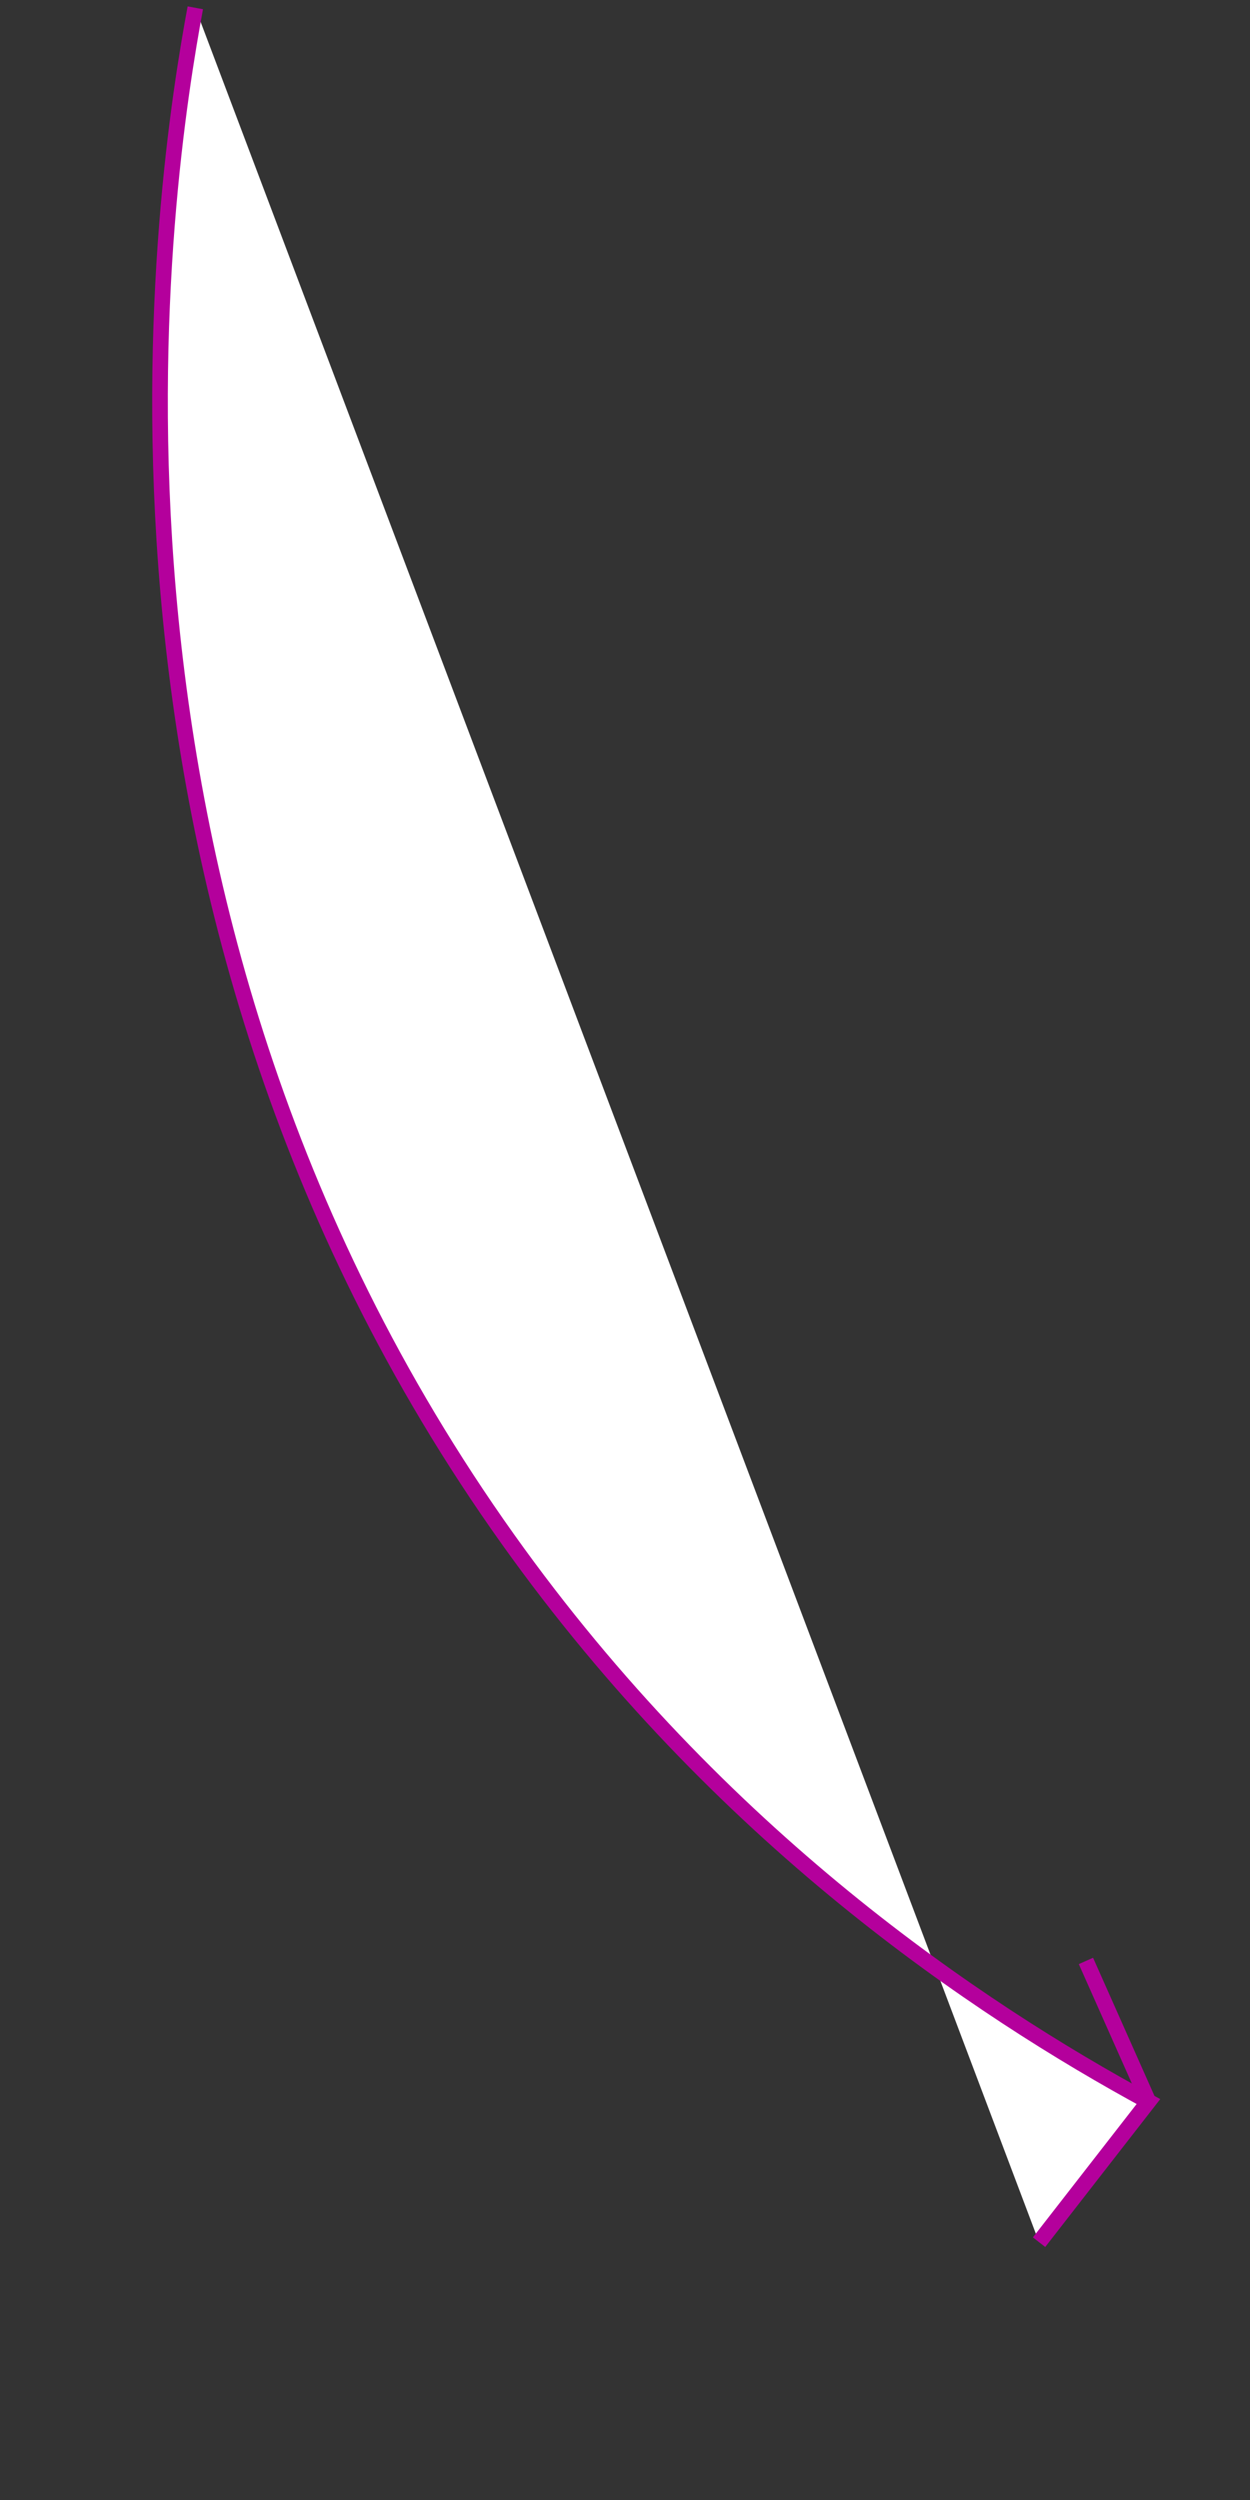 <?xml version="1.0" encoding="utf-8"?>
<!-- Generator: Adobe Illustrator 23.0.5, SVG Export Plug-In . SVG Version: 6.00 Build 0)  -->
<svg version="1.1" id="Слой_1" xmlns="http://www.w3.org/2000/svg" xmlns:xlink="http://www.w3.org/1999/xlink" x="0px" y="0px"
	 viewBox="0 0 80 160" style="enable-background:new 0 0 80 160;" xml:space="preserve">
<rect x="0" y="0" width="80" height="160" fill="#333333" stroke="none"/>
<style type="text/css">
	.st0{fill:#B4009C;}
	.st1{fill:#FFFFFF;stroke:#B4009C;stroke-miterlimit:10;}
</style>
<g>
	<g>
		<path class="st0" d="M92.91,88.09c1.93,0,1.93-3,0-3C90.98,85.09,90.98,88.09,92.91,88.09L92.91,88.09z"/>
	</g>
</g>
<path class="st1" d="M66.5,143.5l7-9c-10.9-5.92-27.41-16.91-41-36c-29.35-41.21-21.93-87.58-20-98"/>
<line class="st1" x1="69.5" y1="125.5" x2="73.5" y2="134.5"/>
</svg>
